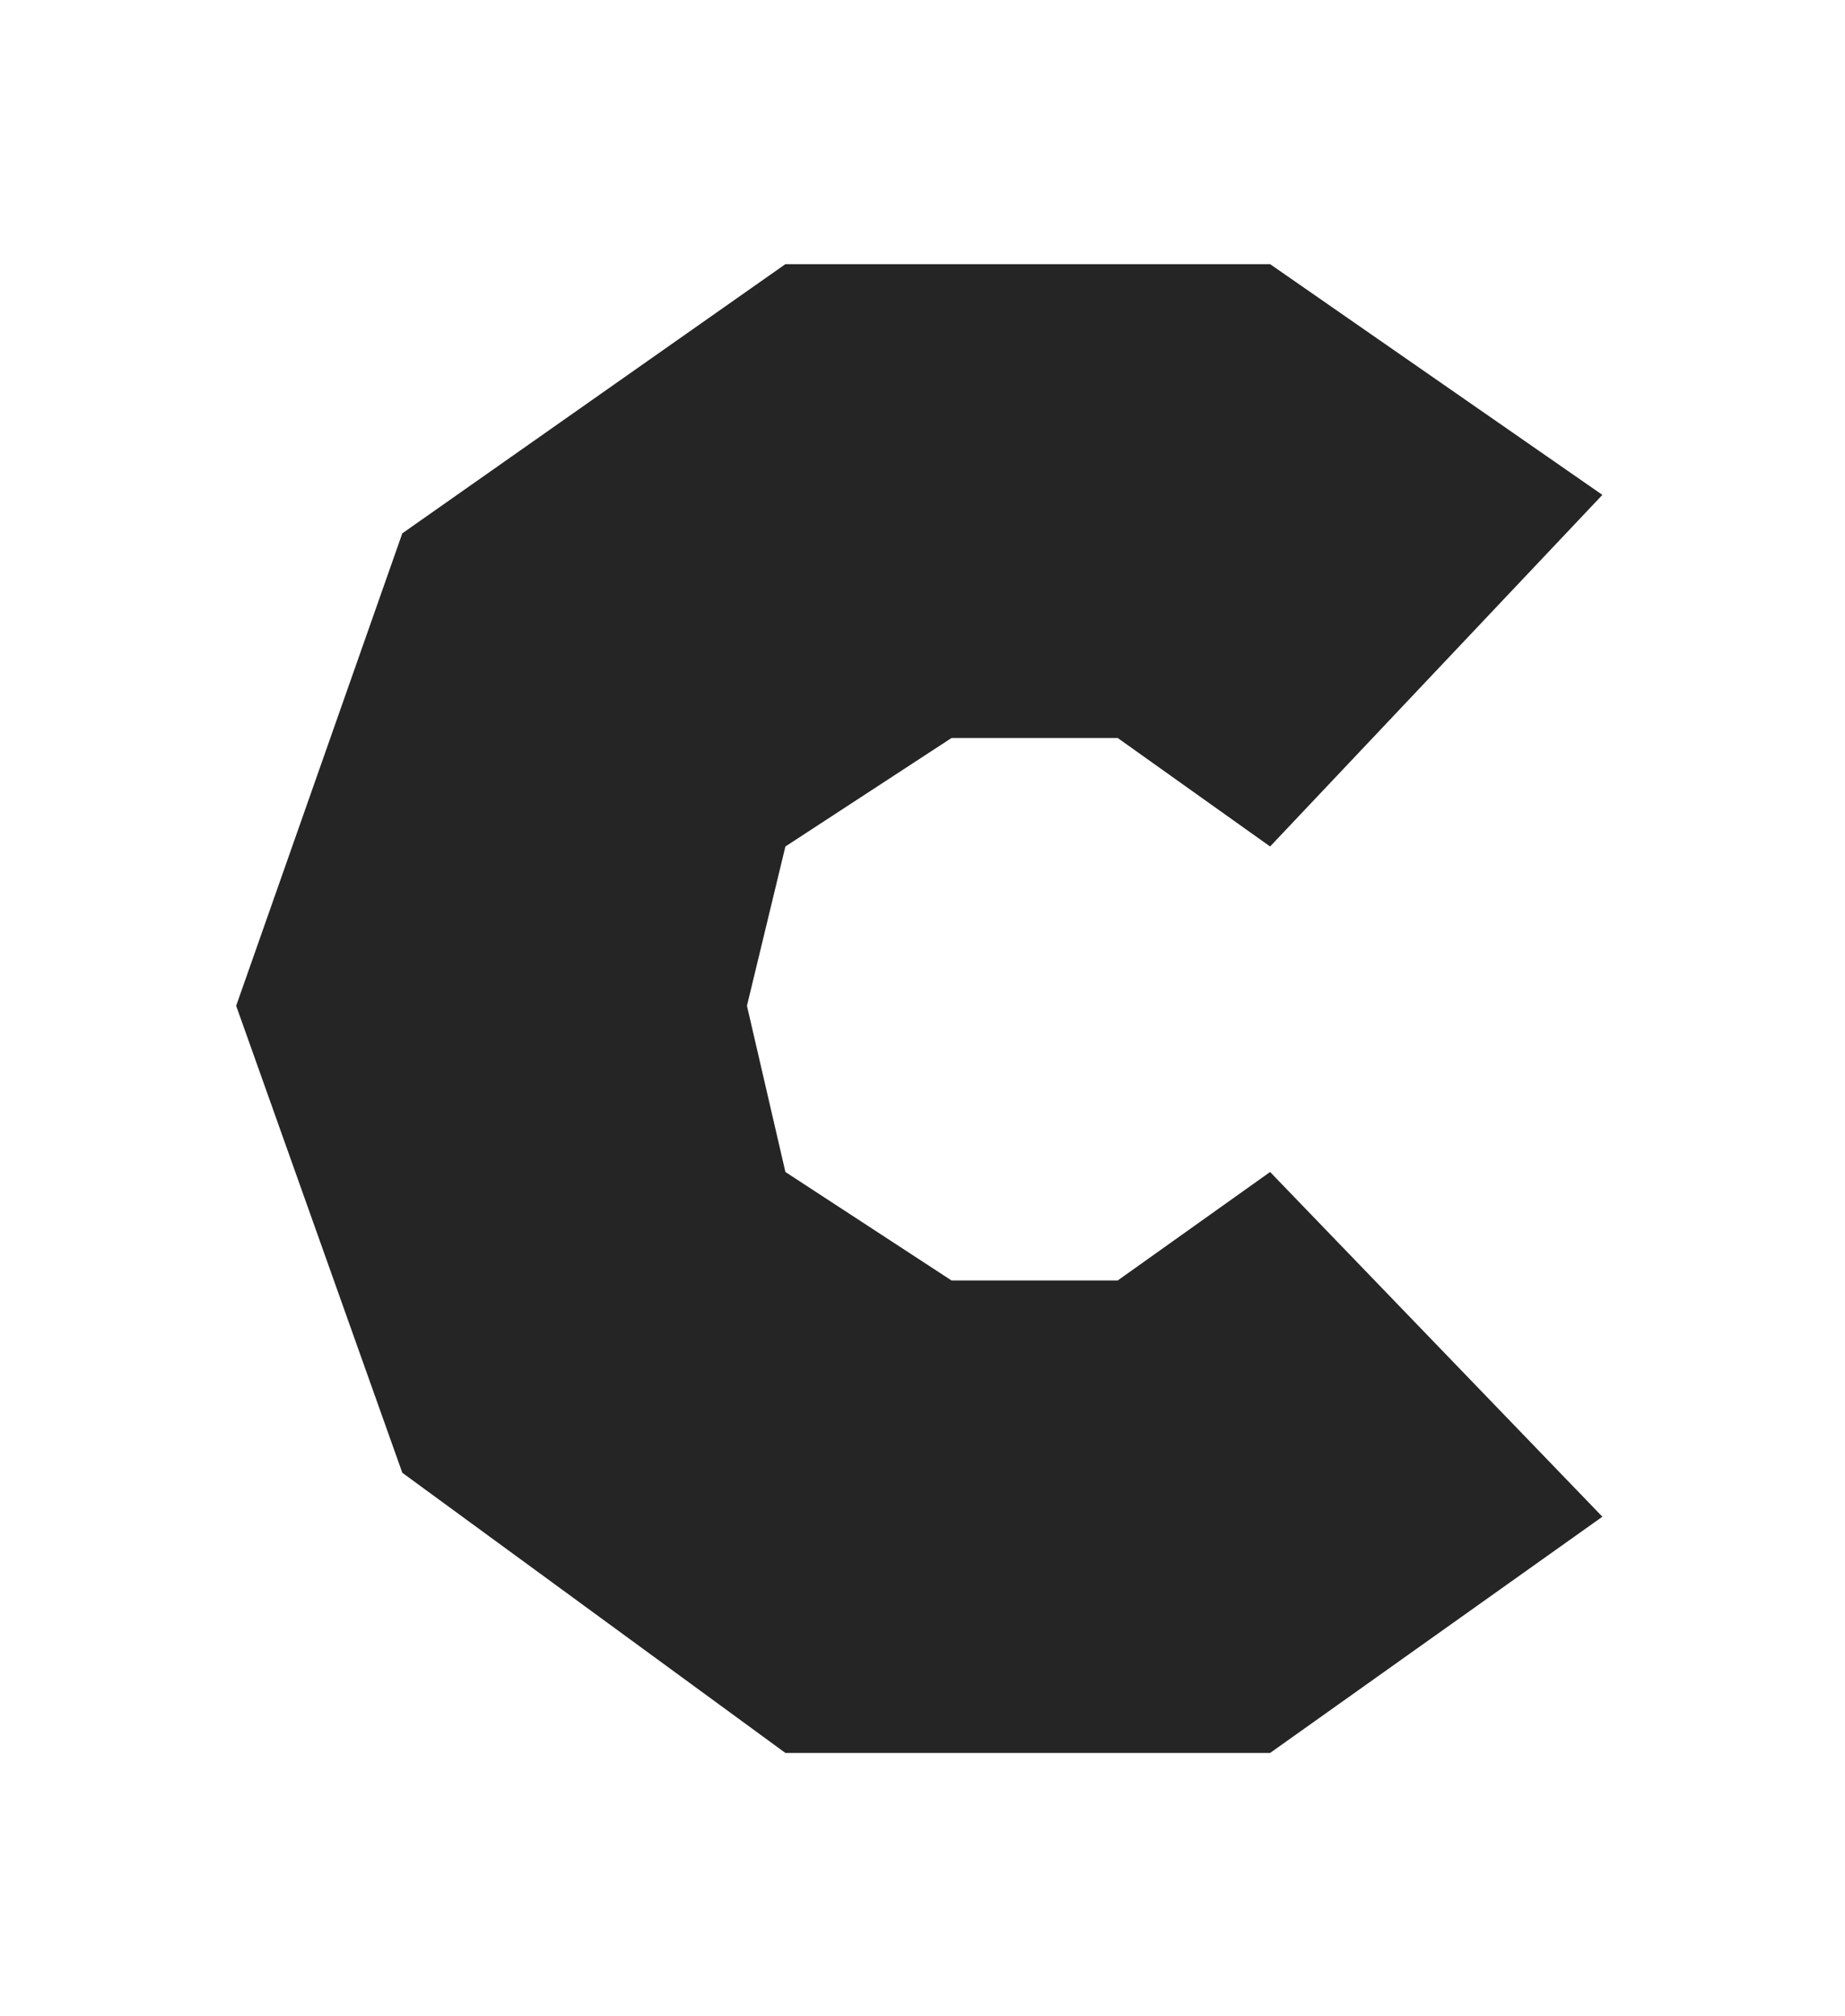 <svg width="260" height="284" viewBox="0 0 260 284" fill="none" xmlns="http://www.w3.org/2000/svg">
<path d="M178.984 37.215L225.81 69.722L178.984 119.257L157.506 103.971H134.093L110.68 119.257L105.262 141.702L110.68 165.115L134.093 180.402H157.506L178.984 165.115L225.81 213.683L178.984 246.964H110.68L56.694 207.491L33.281 141.702L56.694 75.14L110.68 37.215H178.984Z" fill="#252525"/>
</svg>
